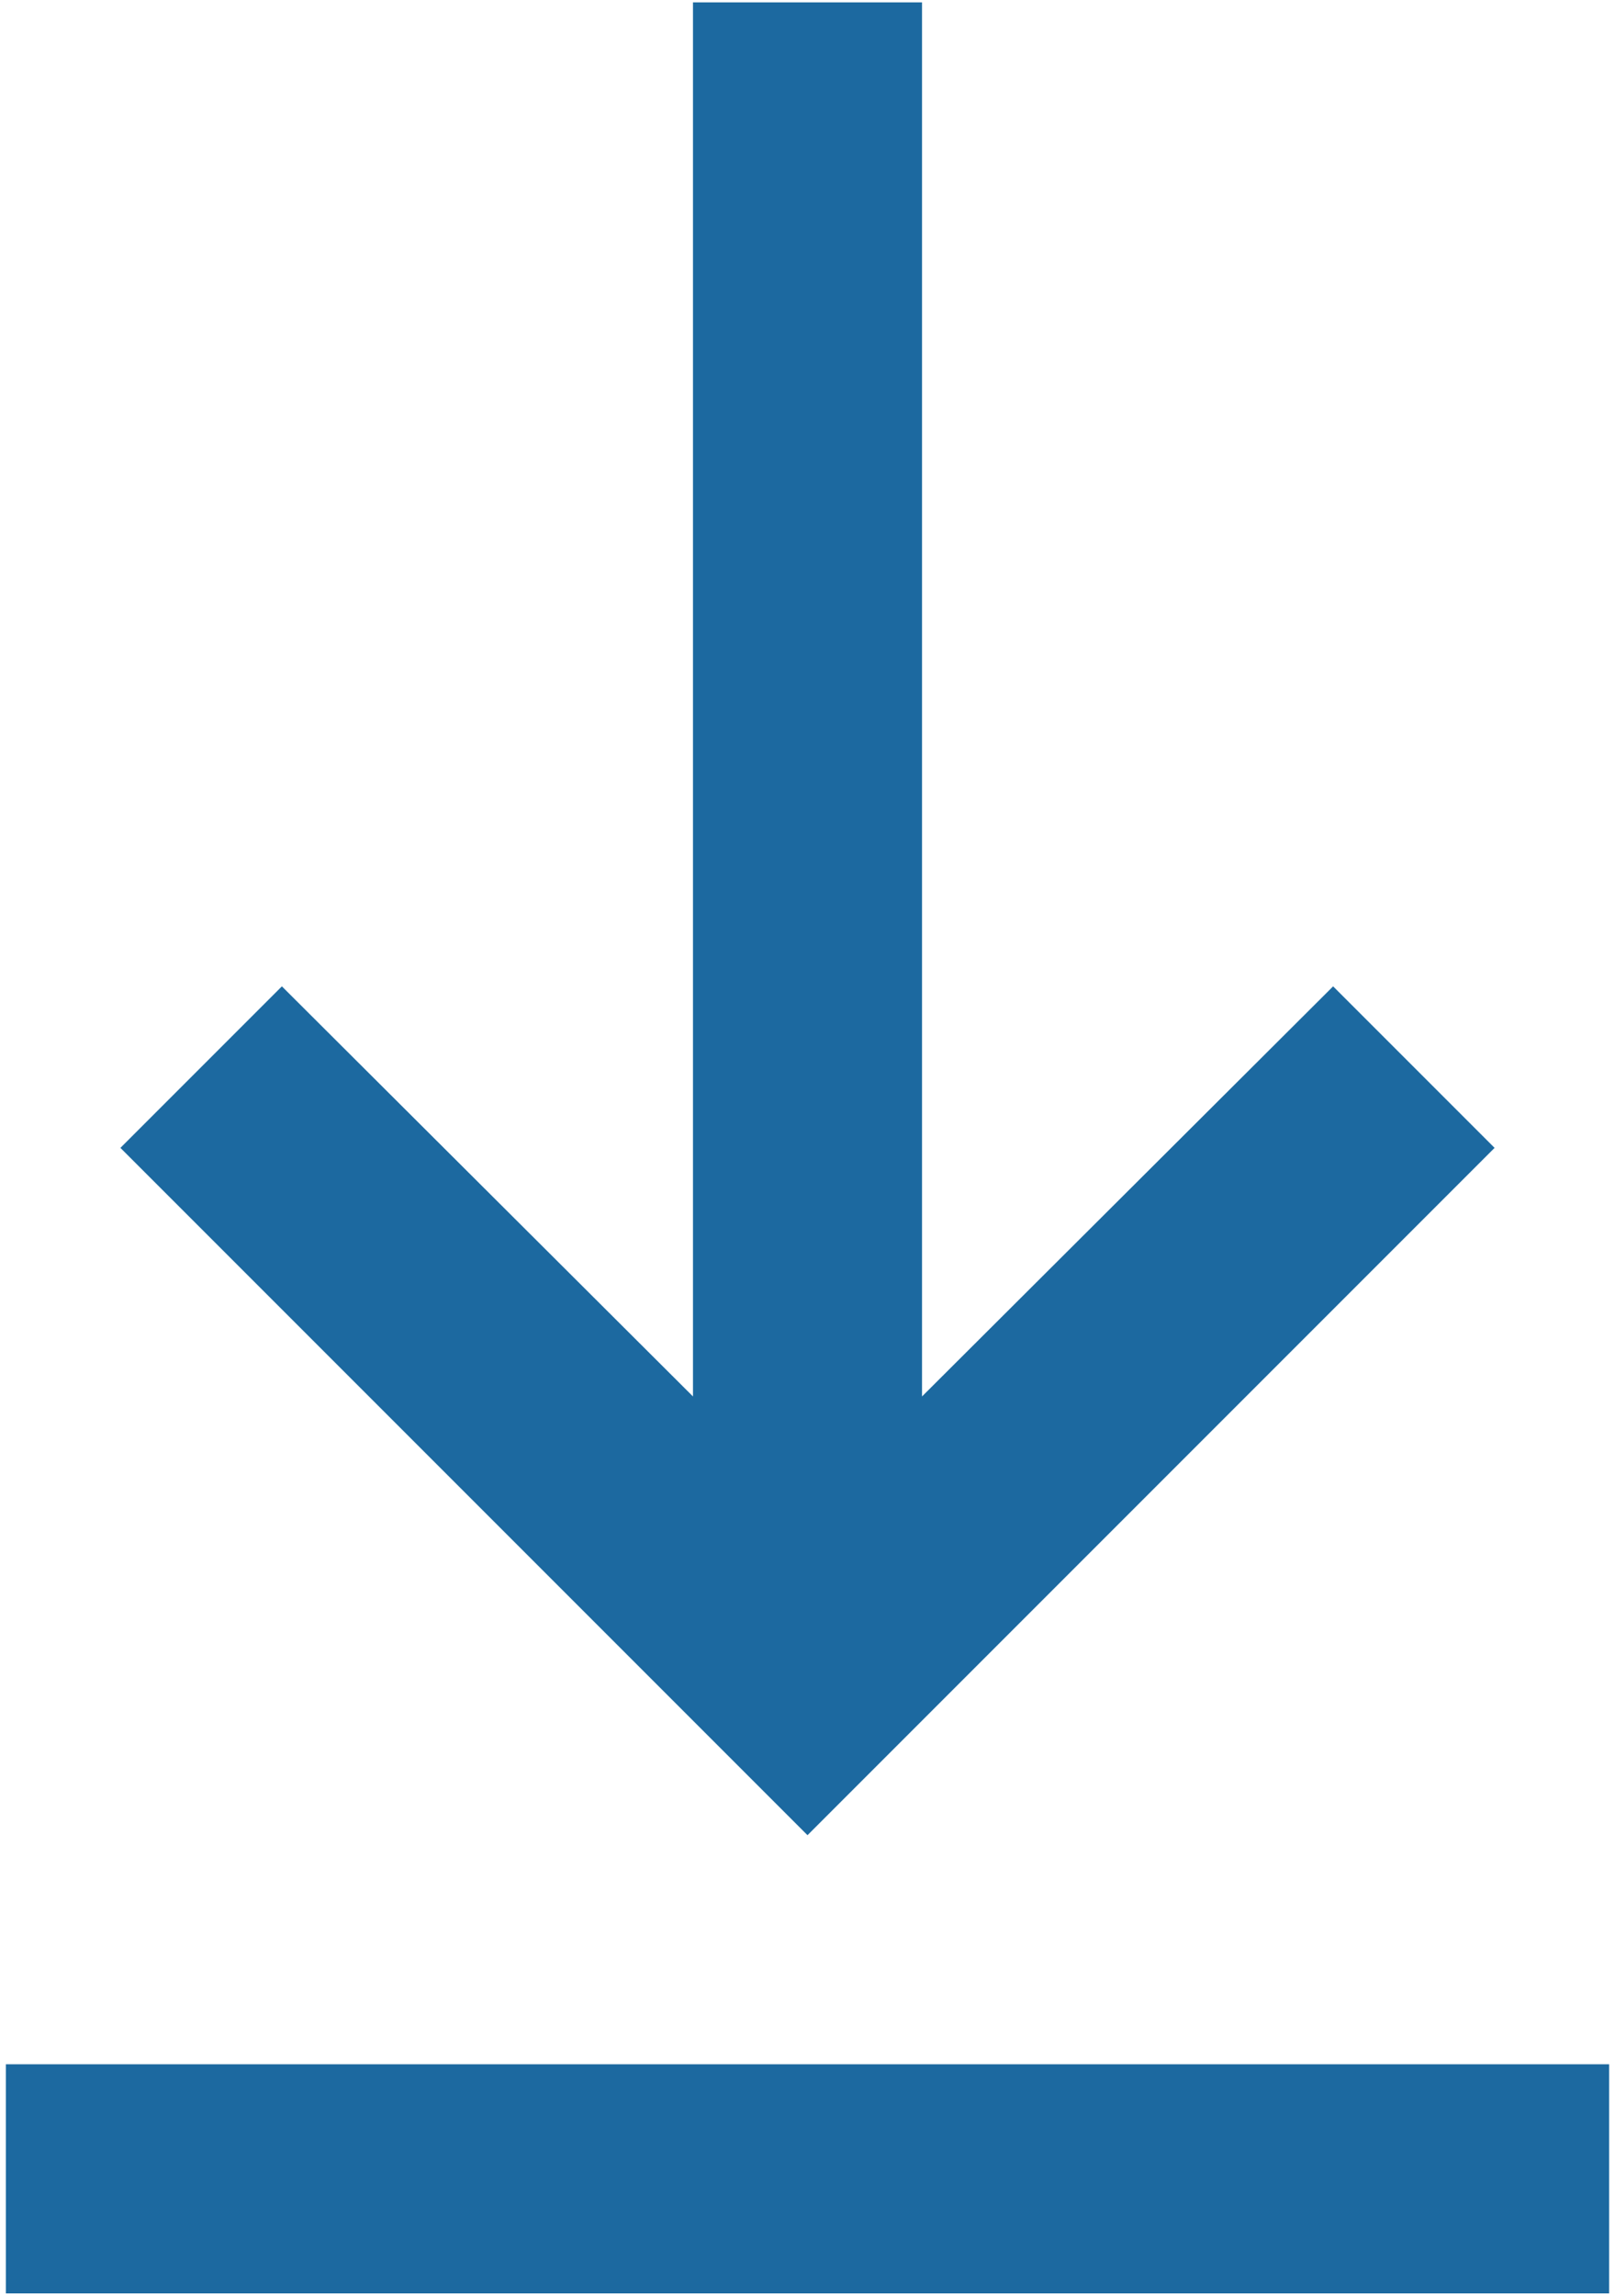<svg width="57" height="81" viewBox="0 0 57 81" fill="none" xmlns="http://www.w3.org/2000/svg">
<path d="M56.792 80.917H0.208V72.833H56.792V80.917ZM28.5 64.75L4.25 40.5L9.949 34.801L24.458 49.27V0.083H32.542V49.27L47.051 34.801L52.75 40.5L28.5 64.75Z" fill="#1C69A0"/>
</svg>
